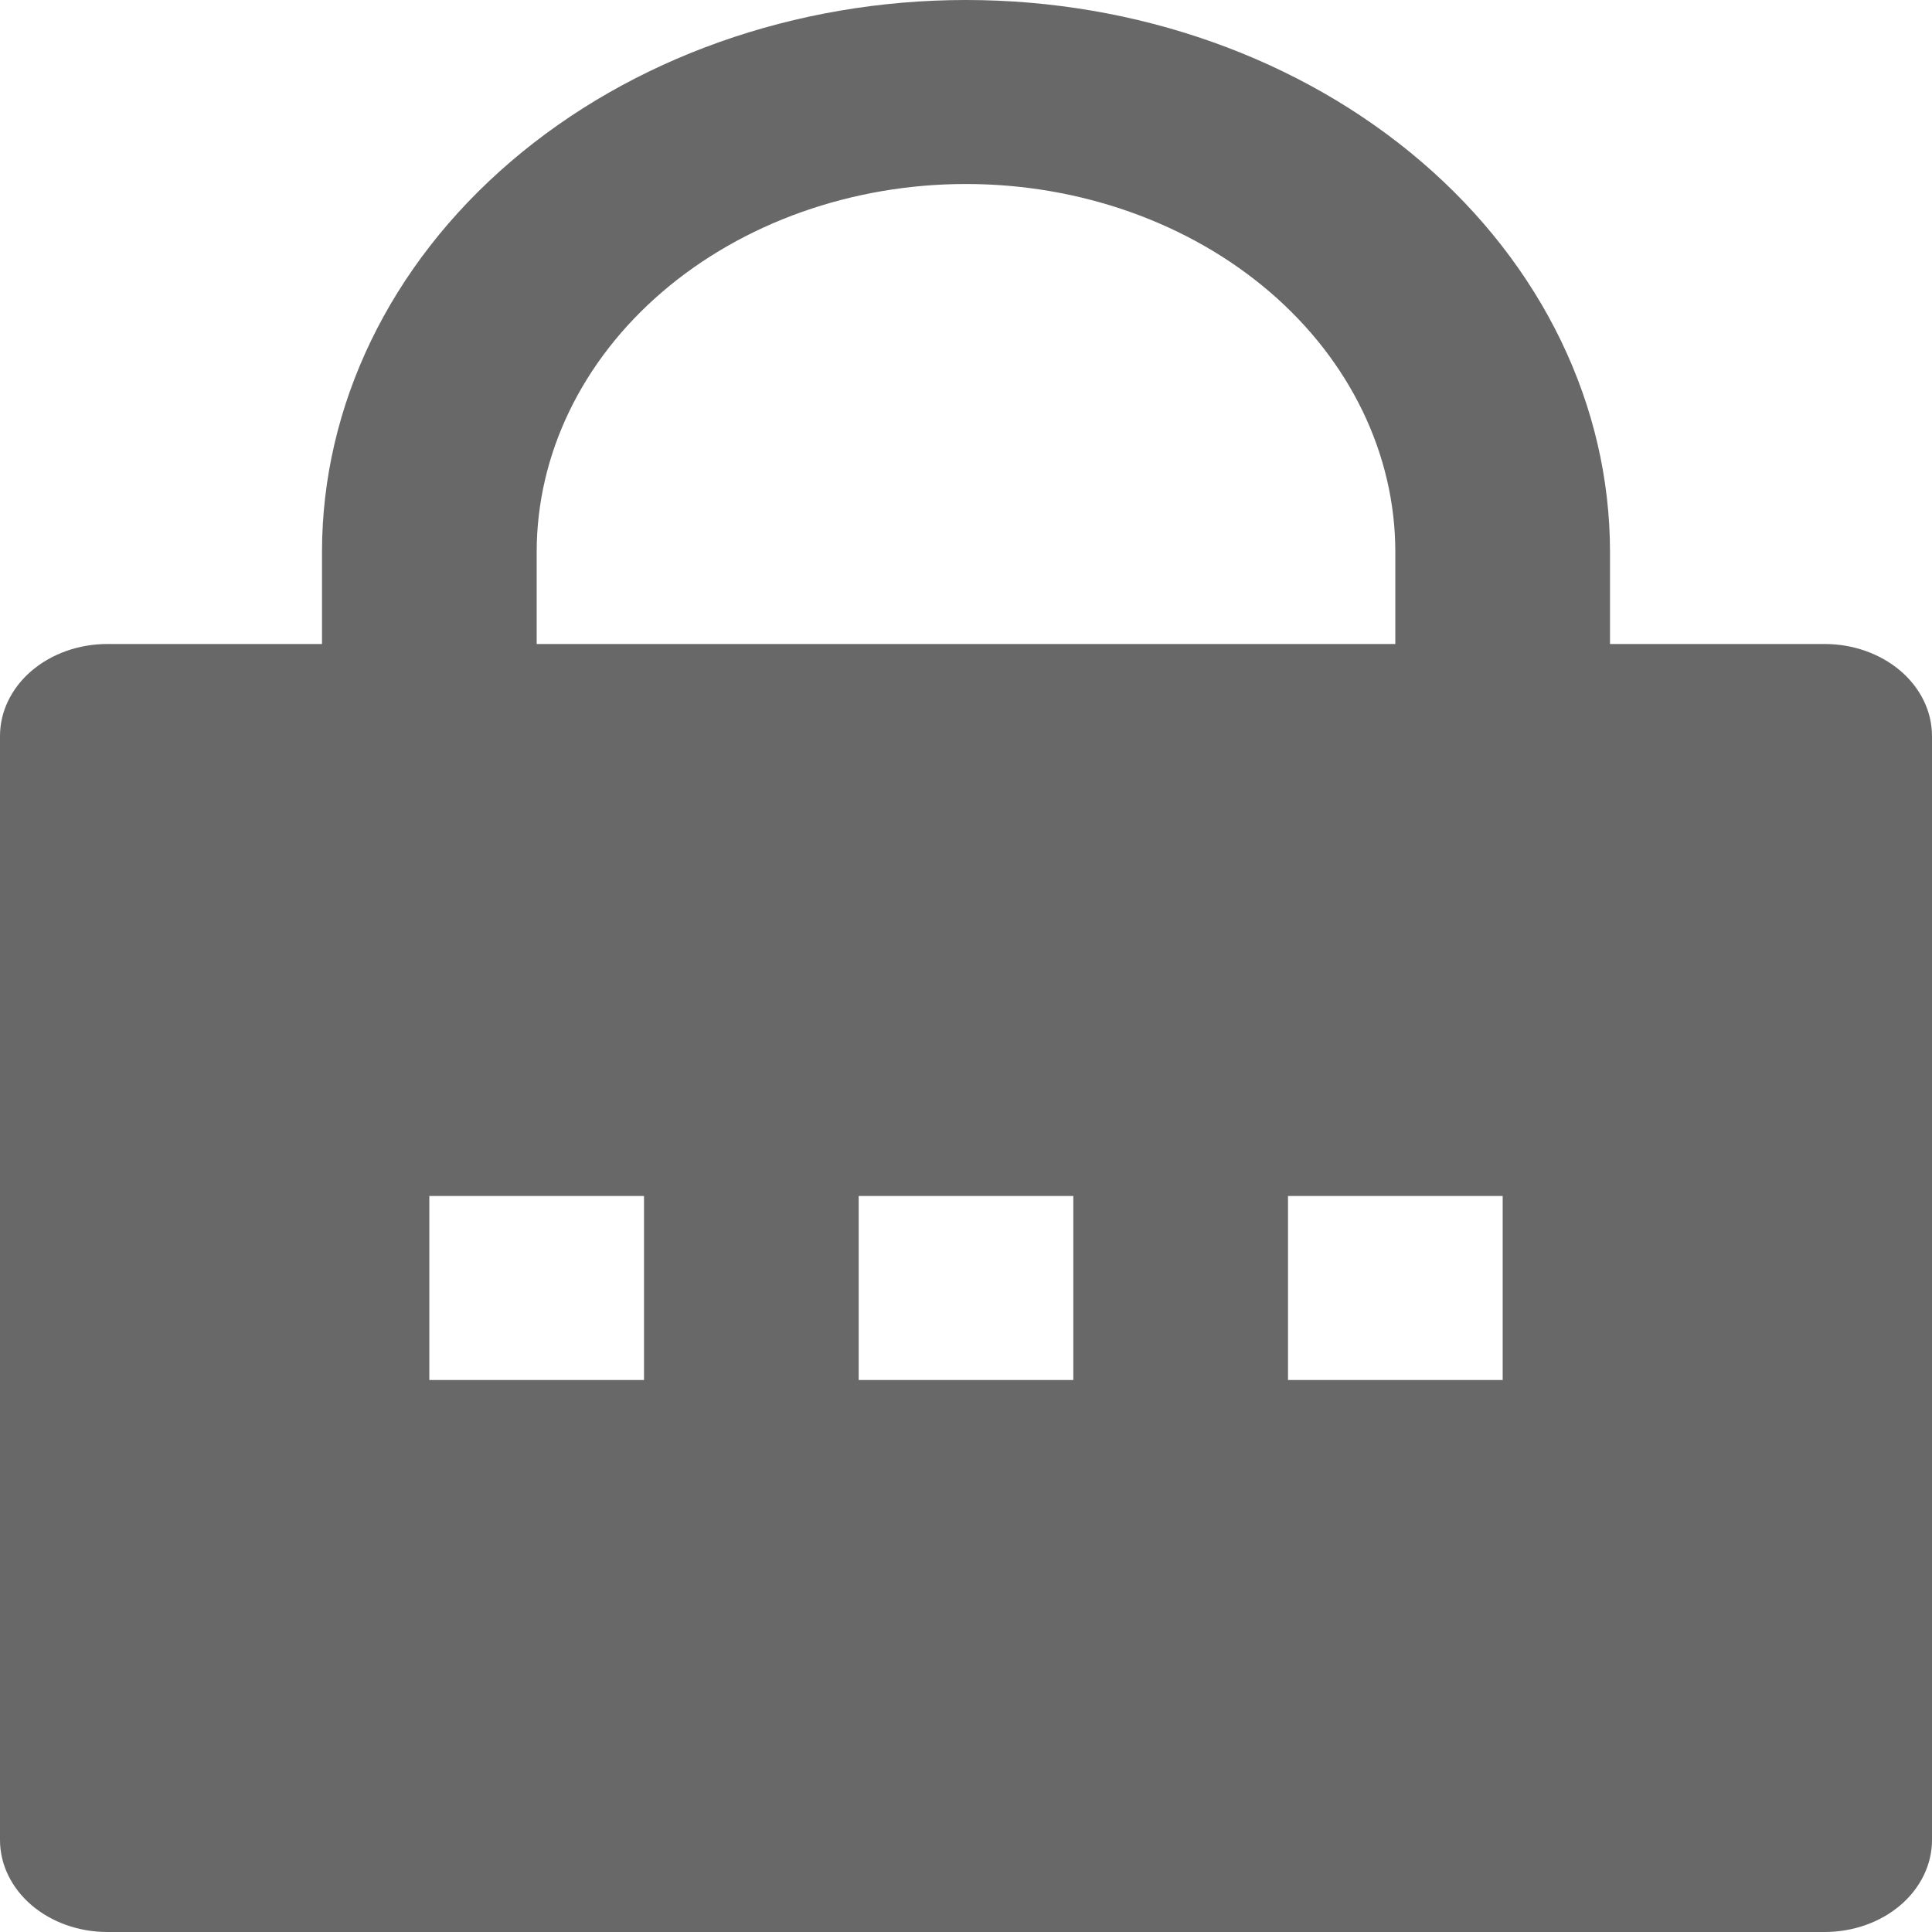 <svg width="42" height="42" viewBox="0 0 42 42" fill="none" xmlns="http://www.w3.org/2000/svg">
<path d="M35 14H39.667C40.285 14 40.879 14.211 41.317 14.586C41.754 14.961 42 15.47 42 16V40C42 40.53 41.754 41.039 41.317 41.414C40.879 41.789 40.285 42 39.667 42H2.333C1.714 42 1.121 41.789 0.683 41.414C0.246 41.039 0 40.53 0 40V16C0 15.47 0.246 14.961 0.683 14.586C1.121 14.211 1.714 14 2.333 14H7V12C7 8.817 8.475 5.765 11.101 3.515C13.726 1.264 17.287 0 21 0C24.713 0 28.274 1.264 30.899 3.515C33.525 5.765 35 8.817 35 12V14ZM30.333 14V12C30.333 9.878 29.35 7.843 27.6 6.343C25.849 4.843 23.475 4 21 4C18.525 4 16.151 4.843 14.4 6.343C12.65 7.843 11.667 9.878 11.667 12V14H30.333ZM18.667 26V30H23.333V26H18.667ZM9.333 26V30H14V26H9.333ZM28 26V30H32.667V26H28Z" fill="#151414" fill-opacity="0.64"/>
</svg>
